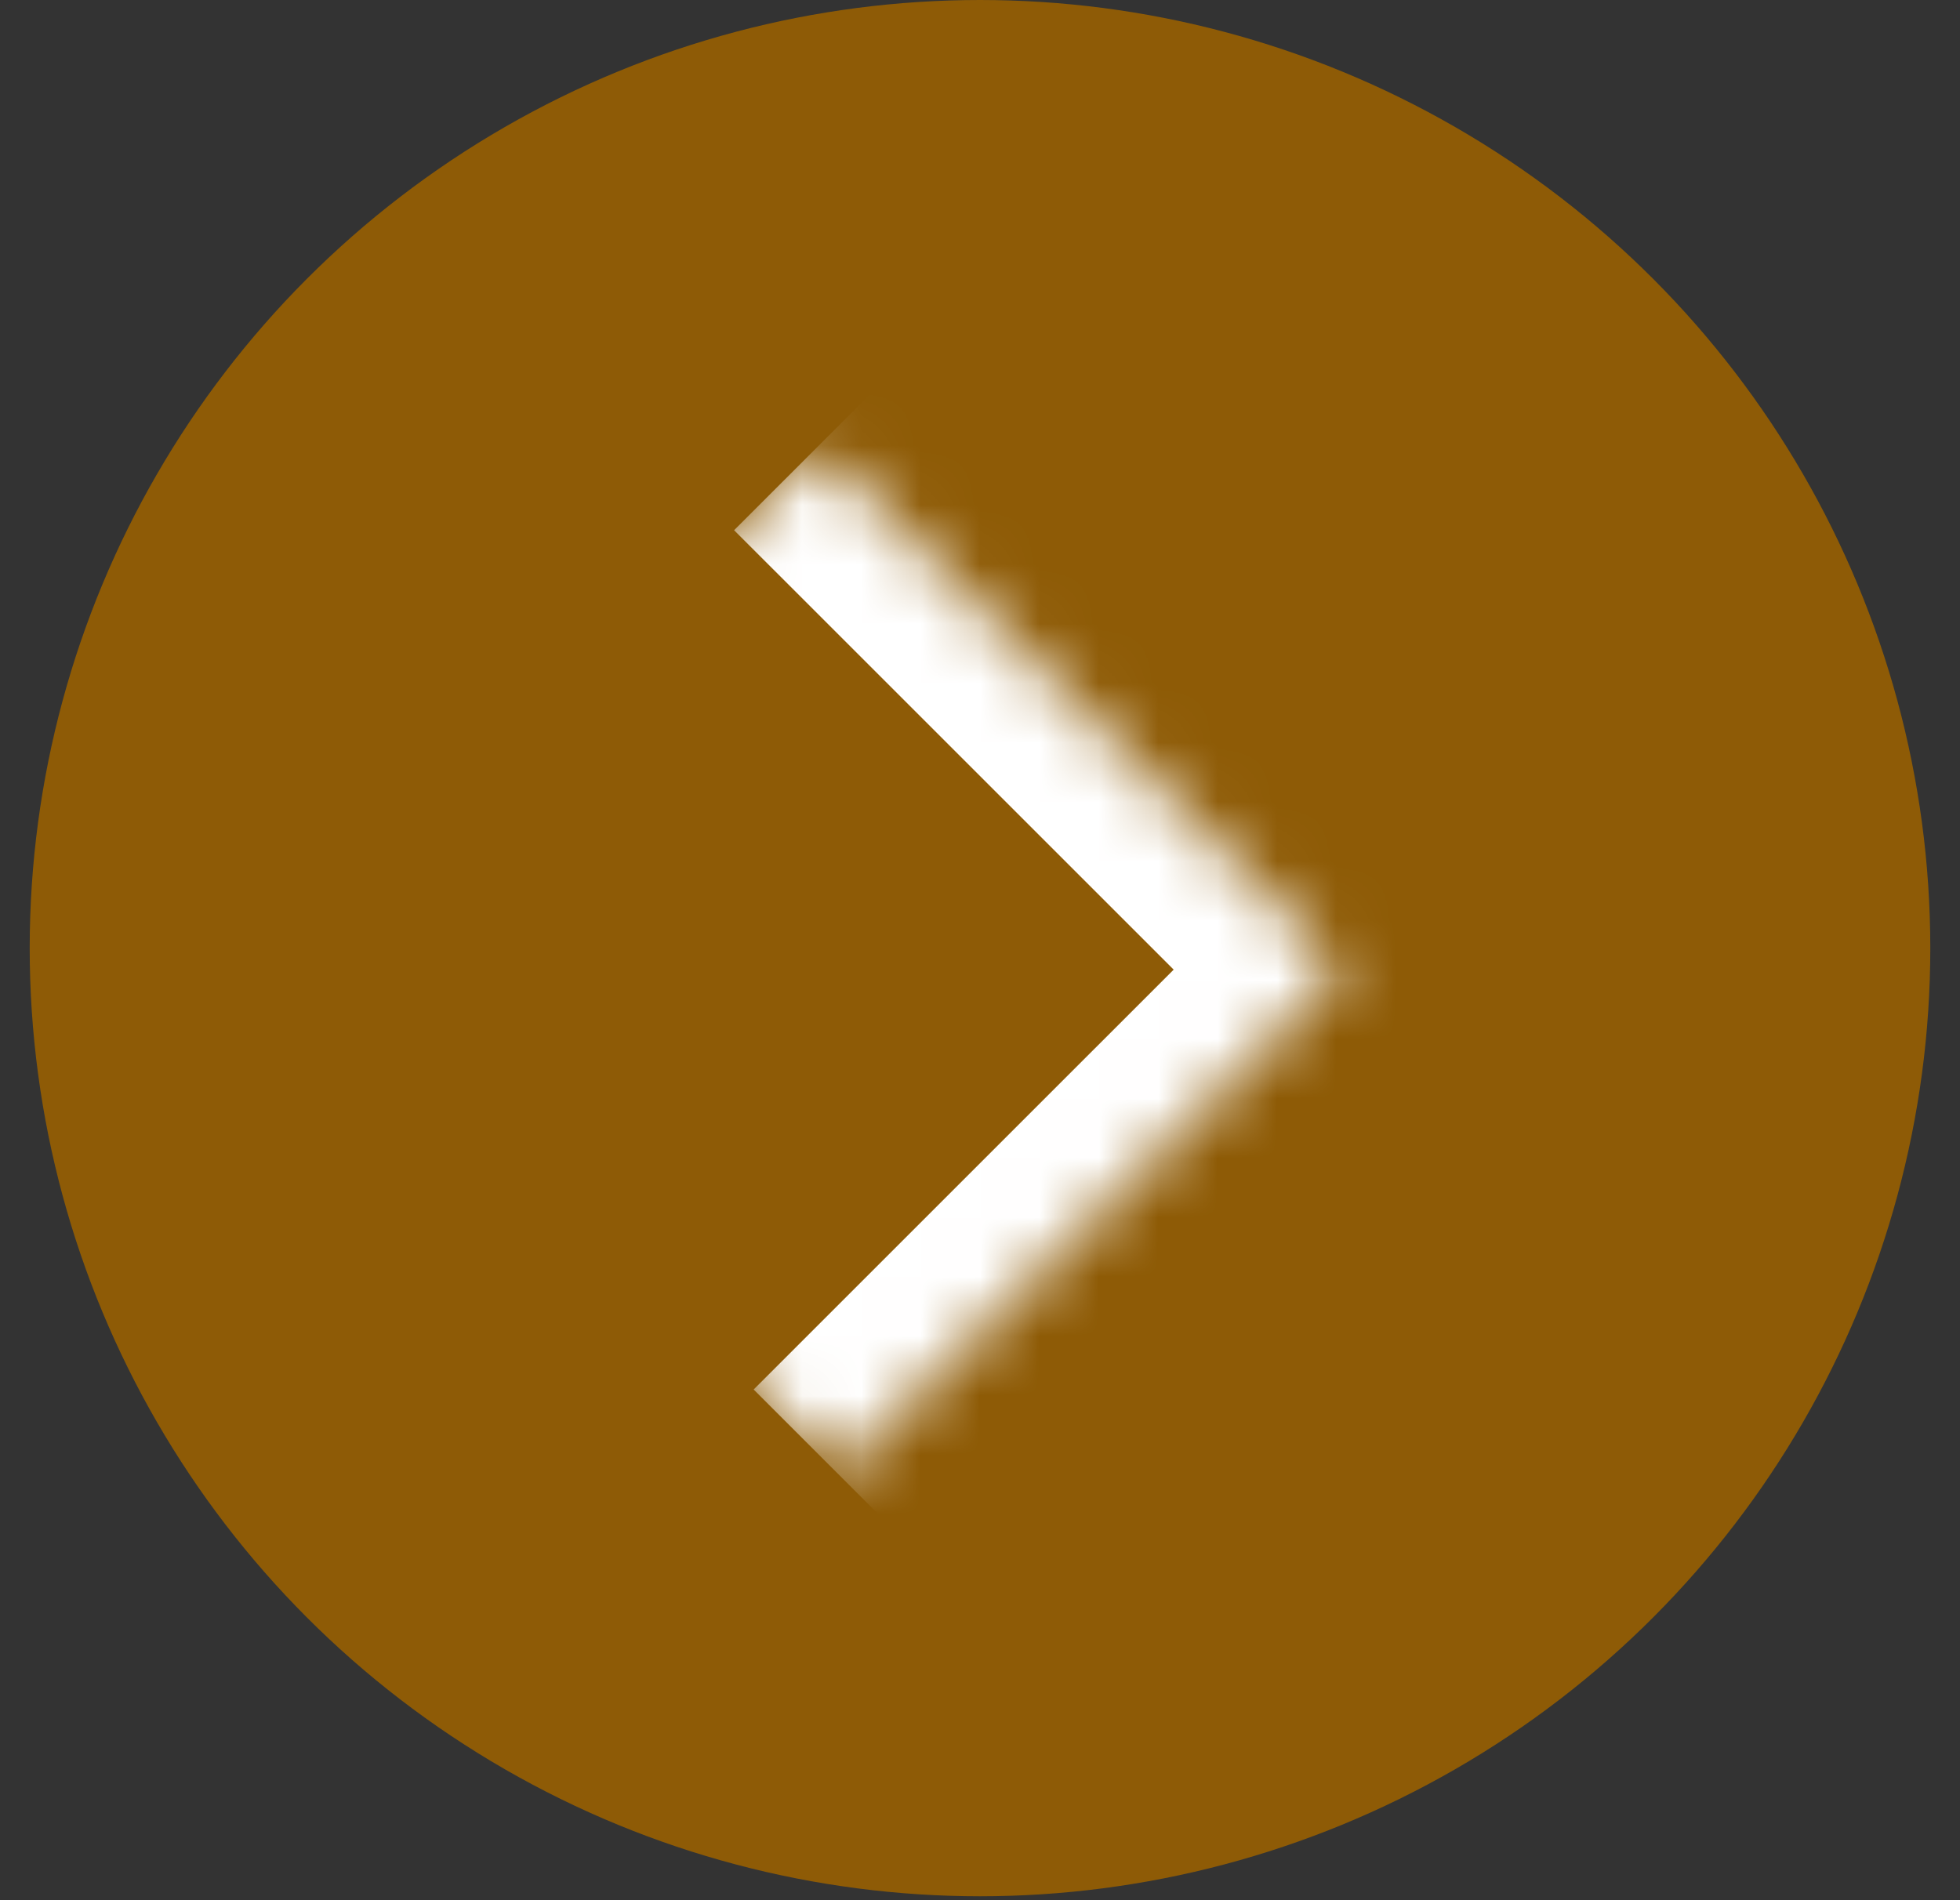 <svg width="33" height="32" viewBox="0 0 33 32" fill="none" xmlns="http://www.w3.org/2000/svg">
<rect x="0" y="0" width="33" height="32" fill="#333333" stroke="none"/>
<ellipse cx="16.5" cy="15.967" rx="16" ry="15.967" transform="rotate(-180 16.5 15.967)" fill="#8E5B06"/>
<mask id="path-2-inside-1_1257_3429" fill="white">
<path d="M22.589 16.329L14.104 24.814L5.289 16L13.774 7.515L22.589 16.329Z"/>
</mask>
<path d="M22.589 16.329L24.003 17.743L25.417 16.329L24.003 14.915L22.589 16.329ZM21.175 14.915L12.689 23.4L15.518 26.229L24.003 17.743L21.175 14.915ZM12.36 8.929L21.175 17.743L24.003 14.915L15.189 6.1L12.36 8.929Z" fill="white" mask="url(#path-2-inside-1_1257_3429)"/>
</svg>
